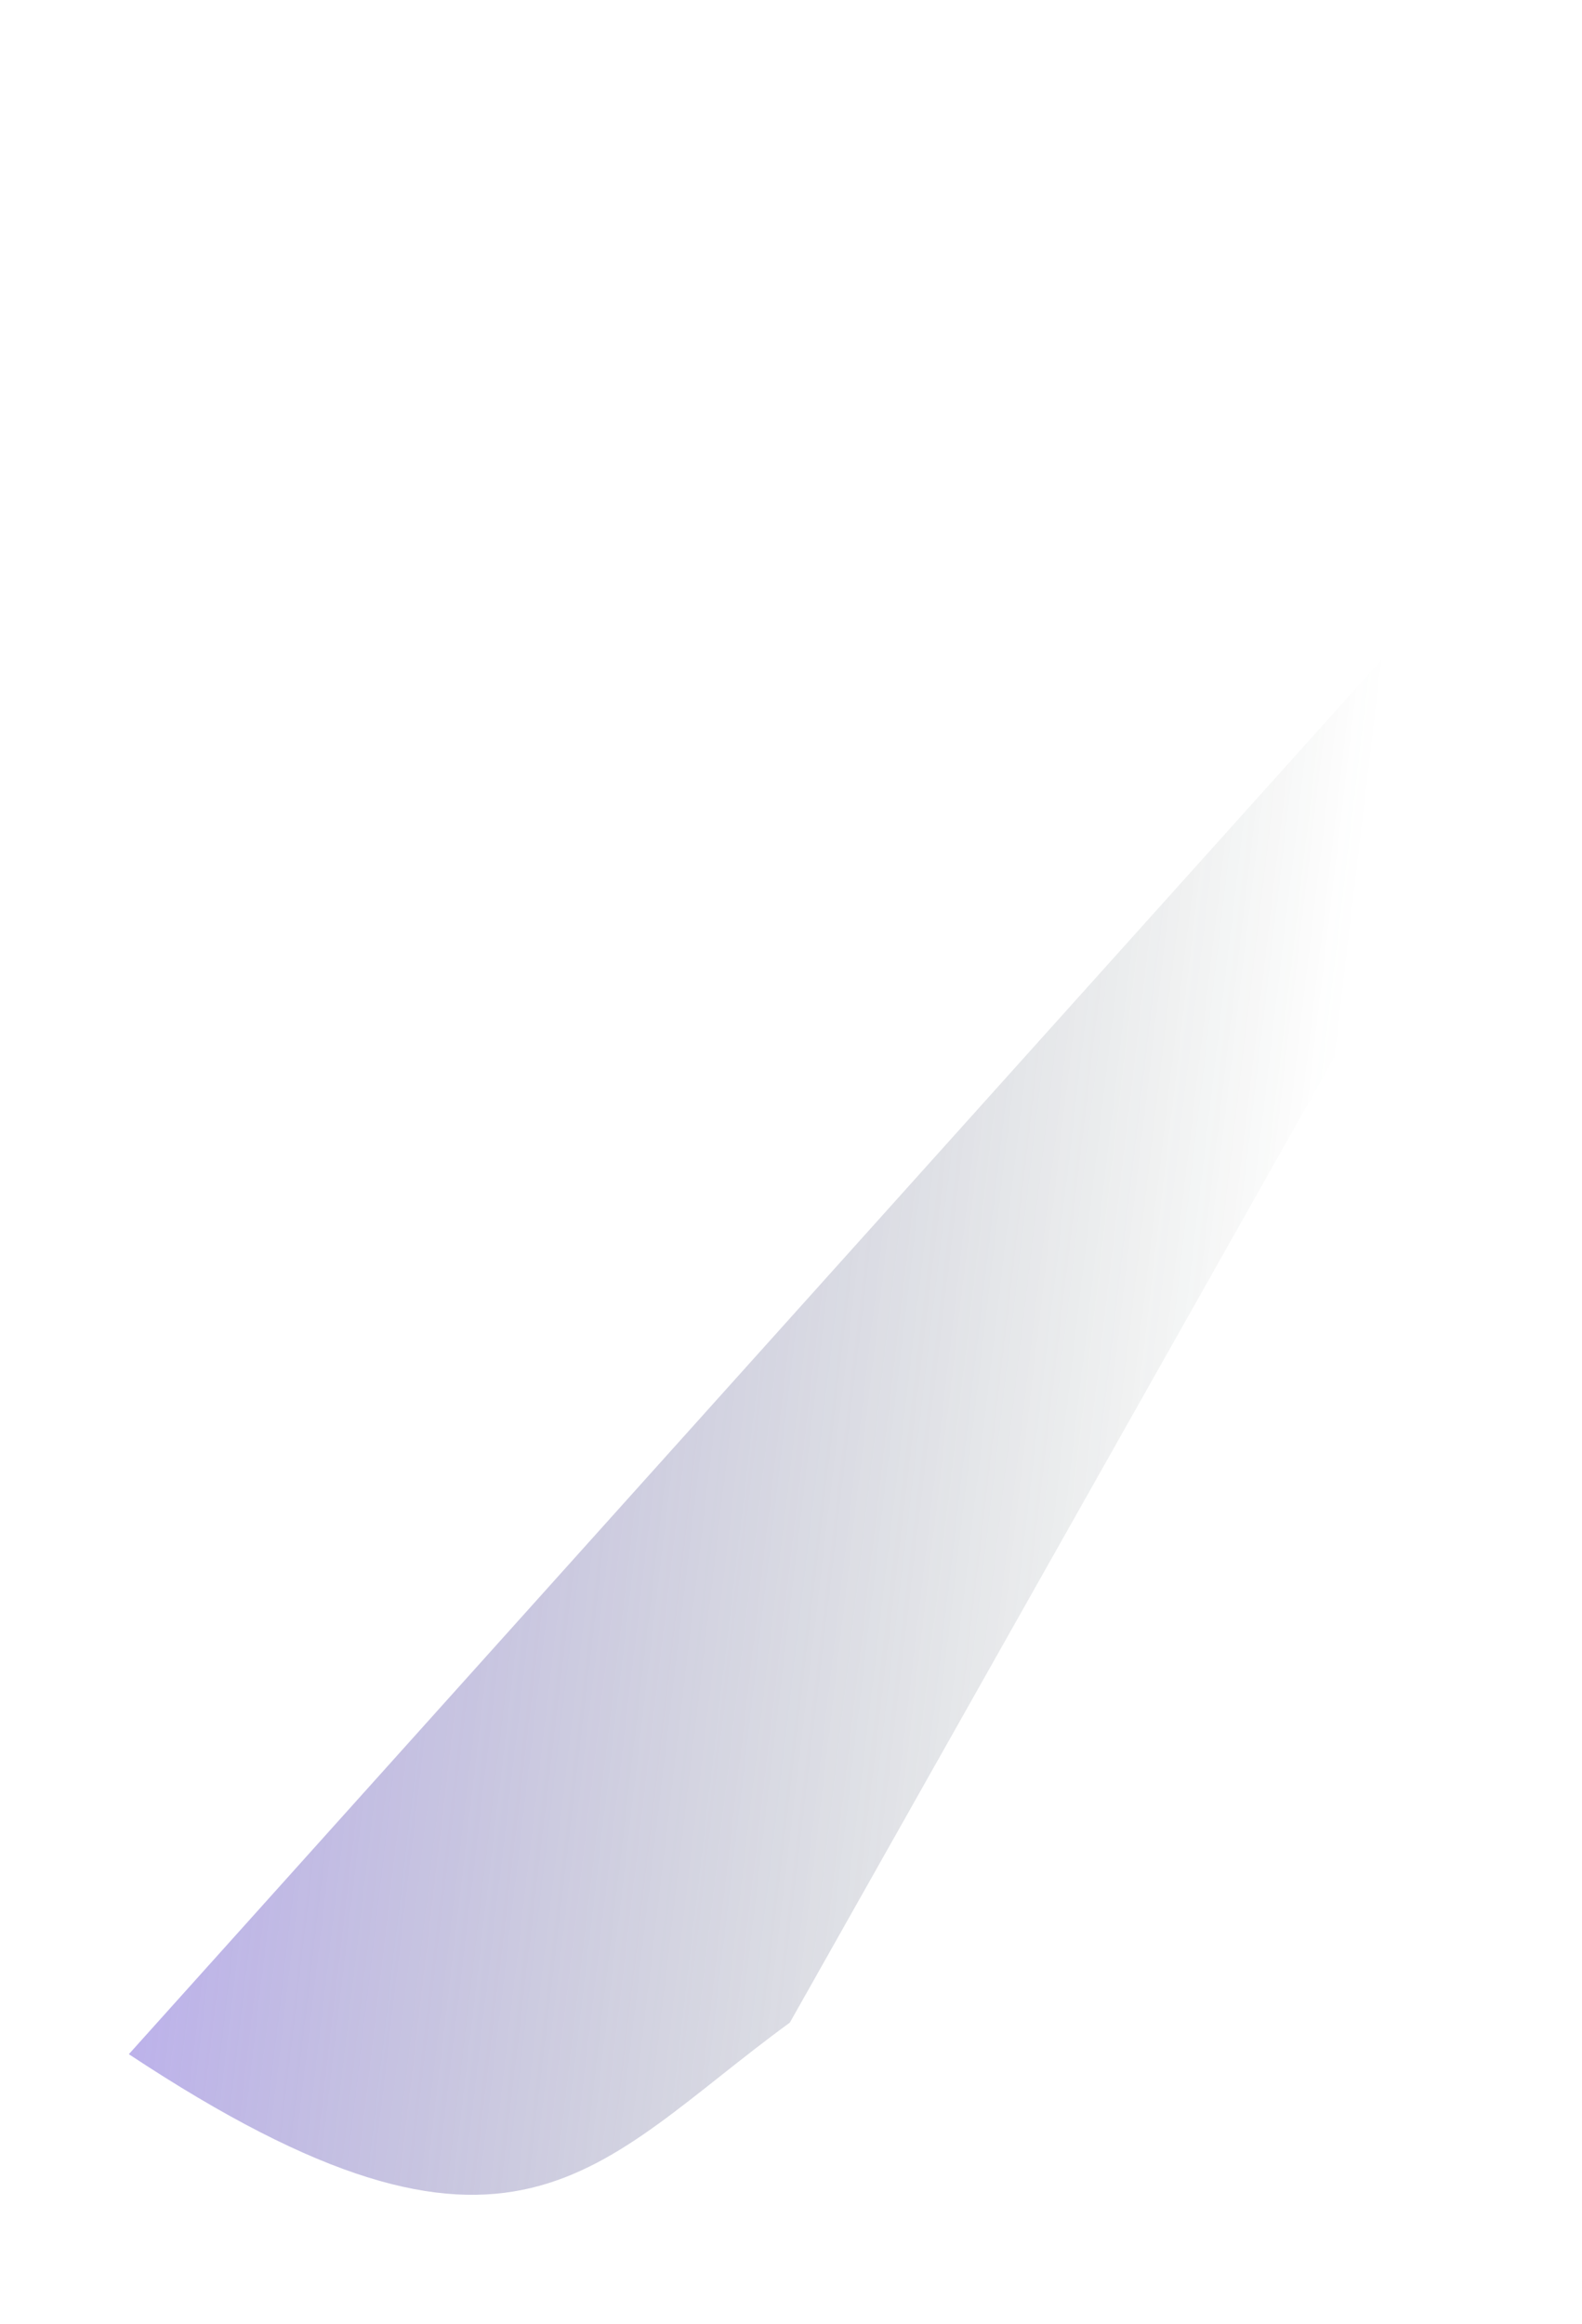 <svg width="699" height="1026" viewBox="0 0 699 1026" fill="none" xmlns="http://www.w3.org/2000/svg">
<g opacity="0.6" filter="url(#filter0_f_1488_1460)">
<path d="M791.81 89.55L820.999 56.705L348.988 893.061C262.563 956.047 227.908 1020.1 56.931 906.997L791.81 89.55Z" fill="url(#paint0_linear_1488_1460)"/>
</g>
<defs>
<filter id="filter0_f_1488_1460" x="0.675" y="0.45" width="876.579" height="1024.9" filterUnits="userSpaceOnUse" color-interpolation-filters="sRGB">
<feFlood flood-opacity="0" result="BackgroundImageFix"/>
<feBlend mode="normal" in="SourceGraphic" in2="BackgroundImageFix" result="shape"/>
<feGaussianBlur stdDeviation="28.127" result="effect1_foregroundBlur_1488_1460"/>
</filter>
<linearGradient id="paint0_linear_1488_1460" x1="-37.47" y1="648.32" x2="874.839" y2="755.972" gradientUnits="userSpaceOnUse">
<stop stop-color="#8866FF"/>
<stop offset="0.656" stop-color="#253E2F" stop-opacity="0"/>
</linearGradient>
</defs>
</svg>
